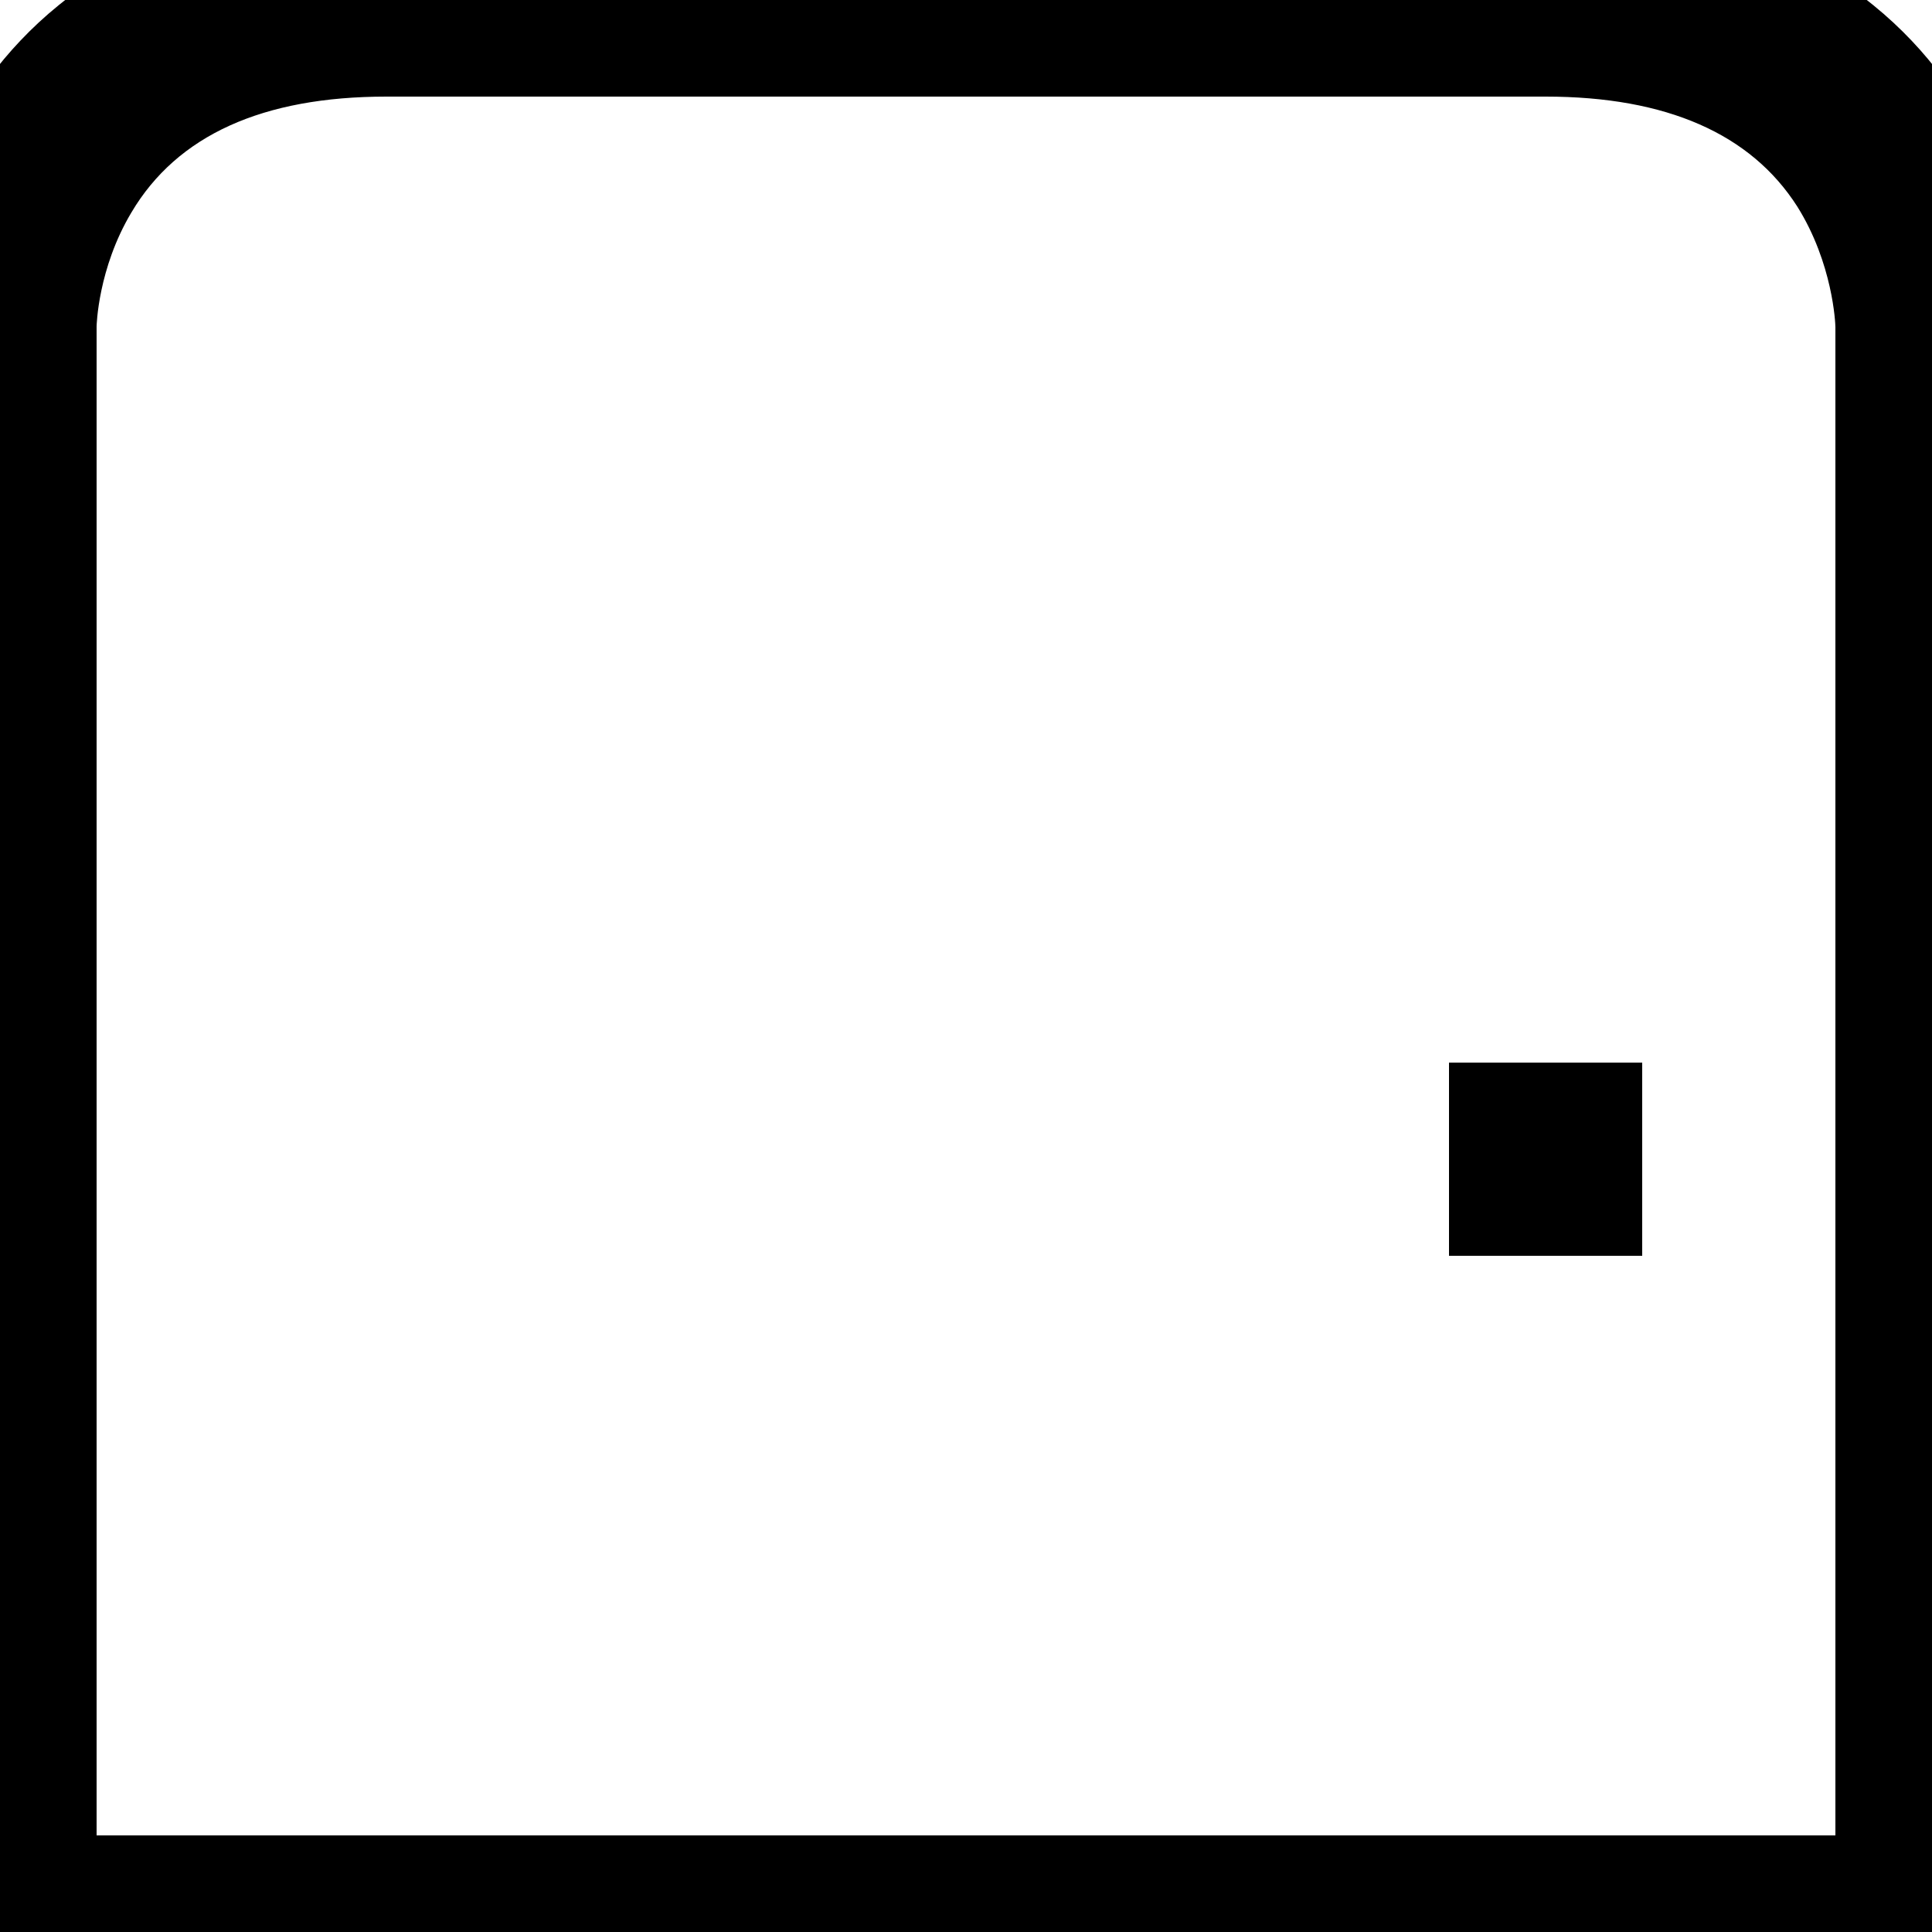 <?xml version="1.0" encoding="utf-8"?>
<!-- Generator: Adobe Illustrator 21.0.0, SVG Export Plug-In . SVG Version: 6.00 Build 0)  -->
<svg version="1.1" id="Layer_1" xmlns="http://www.w3.org/2000/svg" xmlns:xlink="http://www.w3.org/1999/xlink" x="0px" y="0px"
	 viewBox="0 0 300 300" style="enable-background:new 0 0 300 300;" xml:space="preserve">
<style type="text/css">
	.st0{fill:none;stroke:#000000;stroke-width:30;stroke-linecap:round;}
</style>
<g transform="translate(0,0)">
	<g>
		<path d="M300,315H0c-8.3,0-15-6.7-15-15V50.7c0-1.7,0.3-17.2,9.6-33C3.4,2.8,21.9-15,60-15h180c38.1,0,56.6,17.8,65.4,32.7
			c9.3,15.7,9.6,31.3,9.6,33V300C315,308.3,308.3,315,300,315z M15,285h270V50.8c0-0.6-0.4-9.9-5.9-18.7C271.9,20.8,258.8,15,240,15
			H60c-19.2,0-32.5,6-39.6,18C15.2,41.7,15,50.6,15,50.7V285z M255,195h-30v-30h30V195z"/>
	</g>
</g>
<g>
	<g>
		<path class="st0" d="M0,0"/>
	</g>
</g>
</svg>
